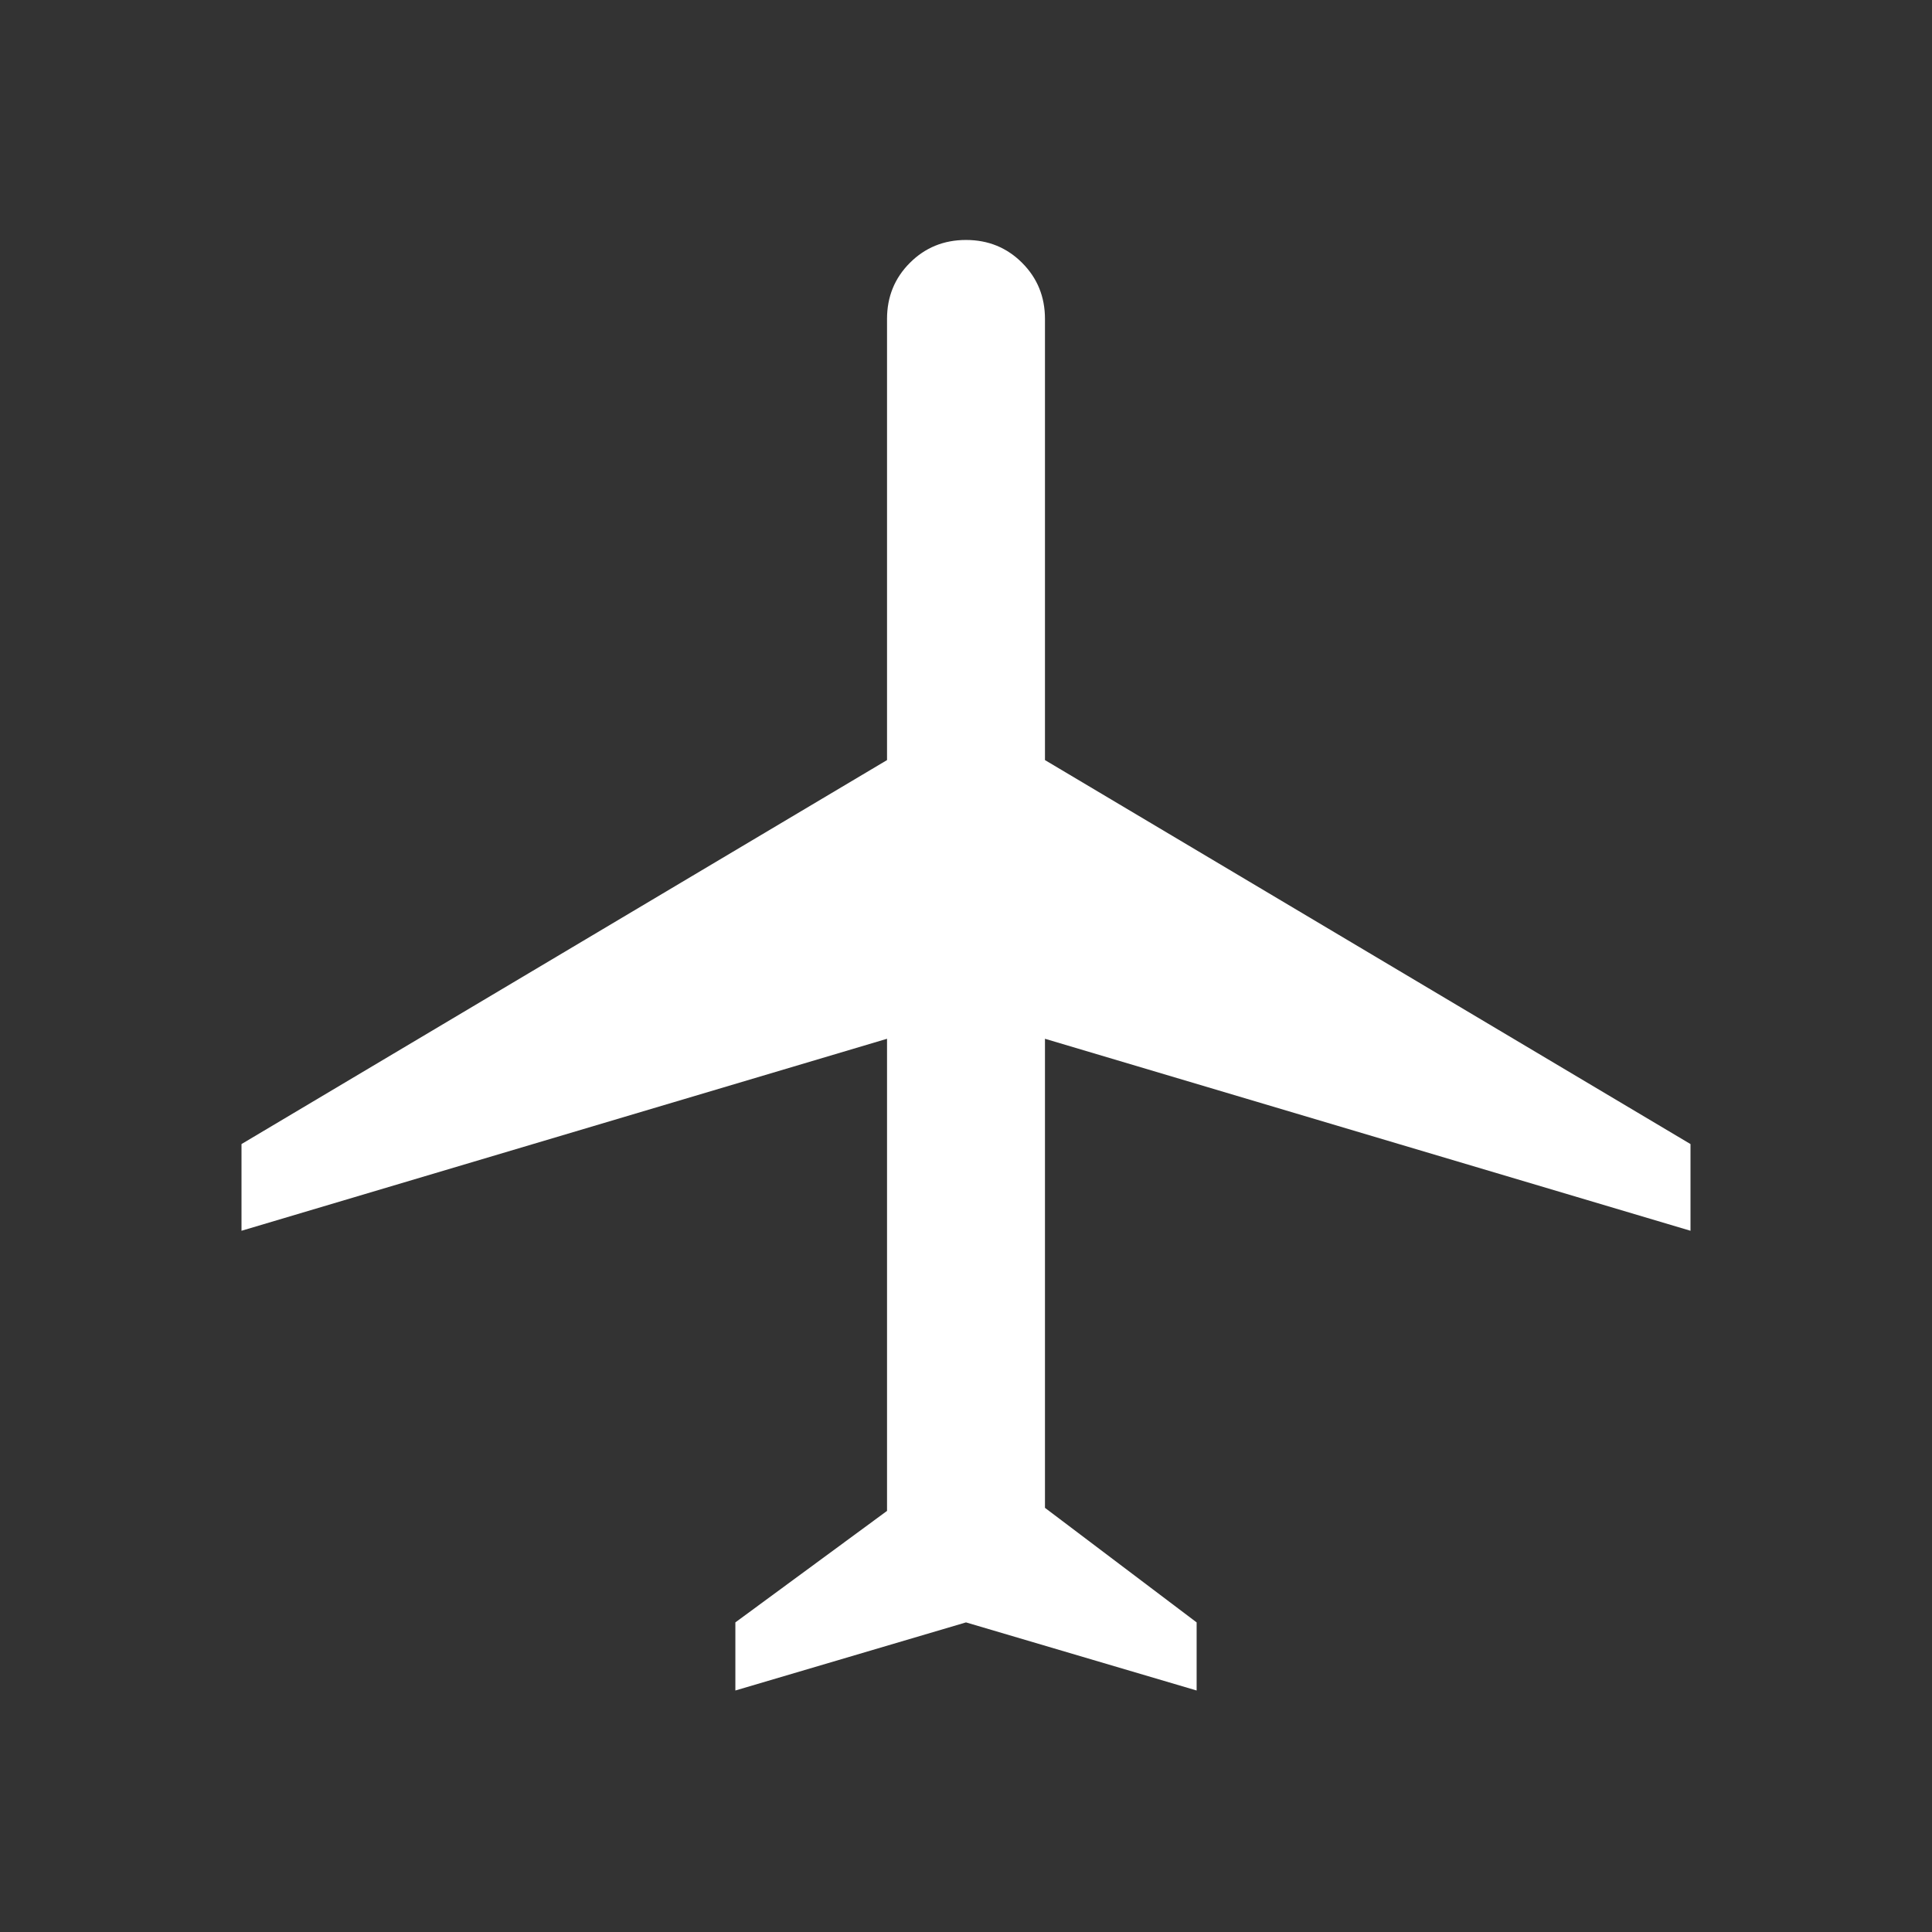 <svg width="24" height="24" viewBox="0 0 24 24" fill="none" xmlns="http://www.w3.org/2000/svg">
<rect x="0" y="0" width="24" height="24" fill="#333333" stroke="none"/>
<path d="M9.135 21V20.154L11.019 18.769V12.904L3 15.289V14.212L11.019 9.442V3.962C11.019 3.686 11.114 3.454 11.303 3.265C11.492 3.076 11.724 2.981 12 2.981C12.276 2.981 12.508 3.076 12.697 3.265C12.886 3.454 12.981 3.686 12.981 3.962V9.442L21 14.212V15.289L12.981 12.904V18.731L14.865 20.154V21L12 20.154L9.135 21Z" fill="white"/>
</svg>
